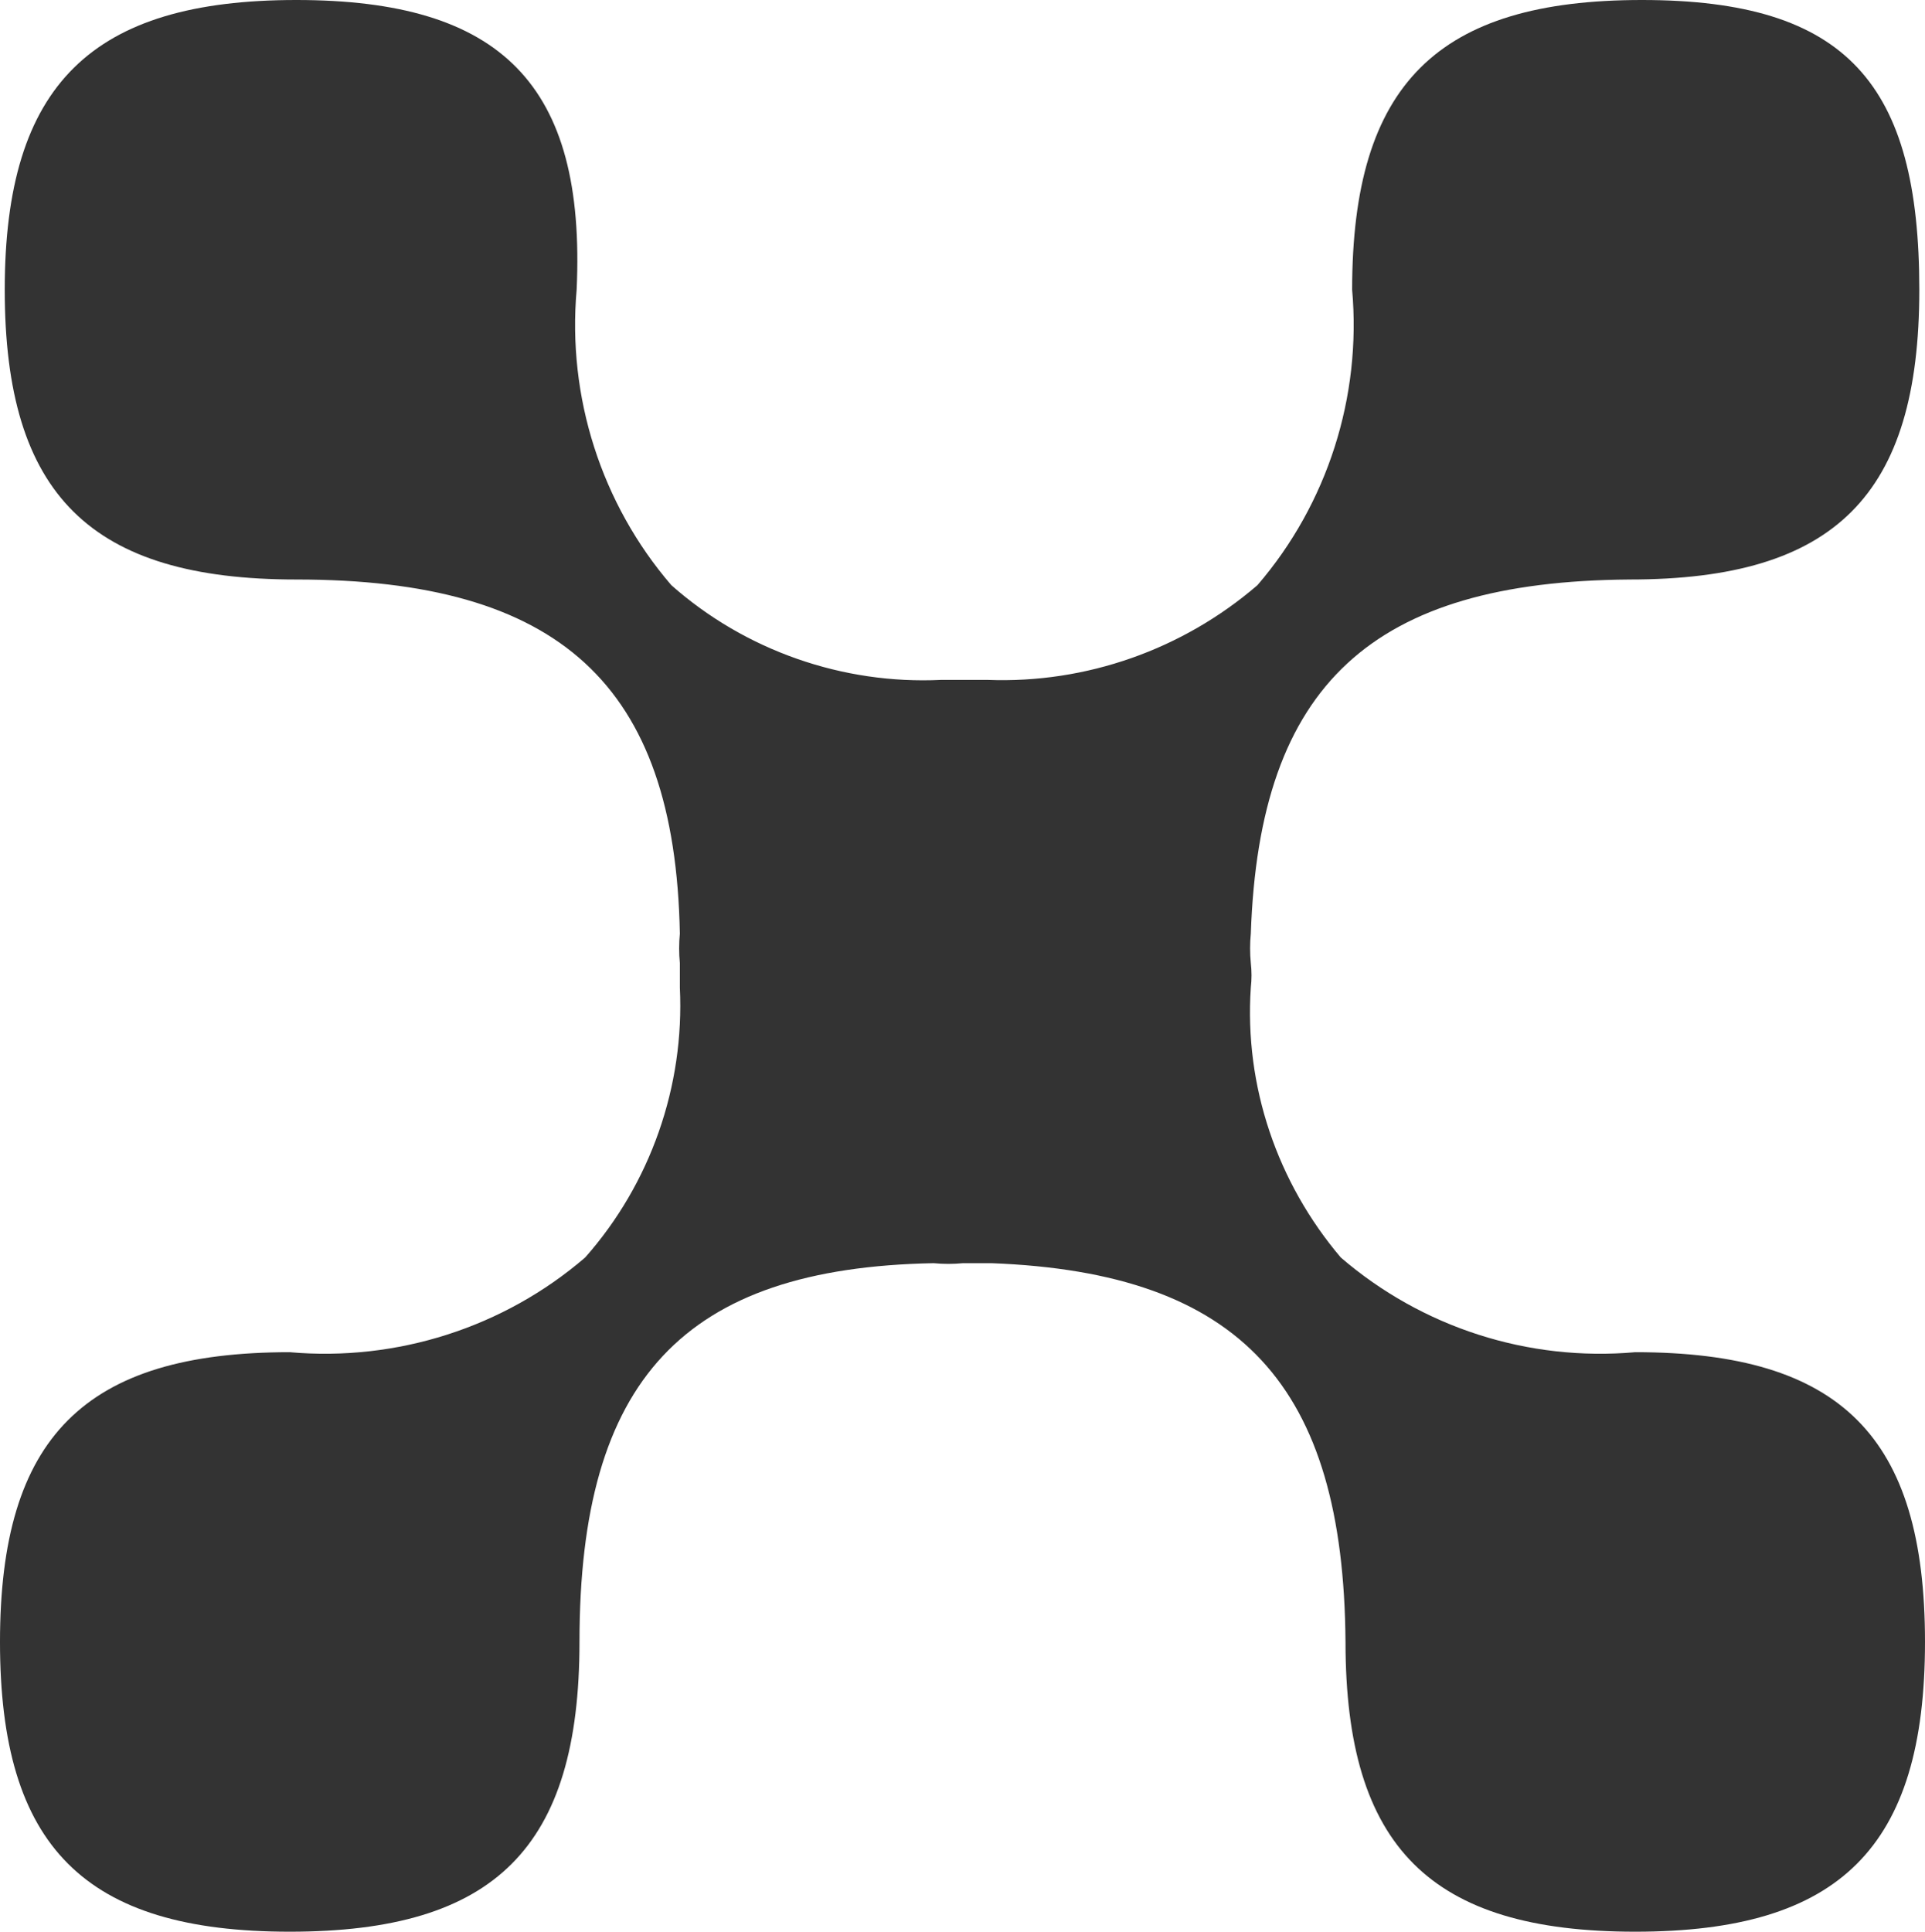 <?xml version="1.0" encoding="UTF-8"?>
<svg id="Layer_2" data-name="Layer 2" xmlns="http://www.w3.org/2000/svg" viewBox="0 0 20.33 20.4">
  <defs>
    <style>
      .cls-1 {
        fill: #333;
      }
    </style>
  </defs>
  <g id="Layer_1-2" data-name="Layer 1">
    <g id="Layer_2-2" data-name="Layer 2">
      <g id="Layer_1-2" data-name="Layer 1-2">
        <path class="cls-1" d="M17.34,0c-2.16,0-3.06,.89-3.06,3.06,.1,1.13-.26,2.26-1,3.12-.79,.68-1.81,1.04-2.85,1-.08,0-.16,0-.24,0-.08,0-.17,0-.25,0-1.04,.05-2.07-.31-2.85-1-.74-.86-1.1-1.99-1-3.12,.1-2.17-.8-3.06-2.96-3.06S.05,.89,.05,3.06s.91,3.06,3.08,3.06c2.77,0,4,1.1,4.05,3.74-.01,.1-.01,.21,0,.31v.26c.05,1.04-.31,2.07-1,2.85-.86,.74-1.99,1.1-3.12,1-2.17,0-3.06,.9-3.06,3.06s.89,3.06,3.06,3.06,3.06-.89,3.06-3.06c0-2.77,1.1-3.95,3.74-4,.1,.01,.21,.01,.31,0h.3c2.64,.1,3.72,1.3,3.74,4,0,2.17,.9,3.06,3.06,3.06s3.06-.89,3.06-3.06-.89-3.06-3.06-3.06c-1.13,.1-2.25-.26-3.11-1-.67-.79-1.02-1.81-.95-2.85,.01-.09,.01-.17,0-.26-.01-.1-.01-.21,0-.31,.09-2.64,1.29-3.72,4-3.74,2.17,0,3.06-.89,3.06-3.06s-.76-3.06-2.93-3.06Z"/>
      </g>
    </g>
  </g>
</svg>